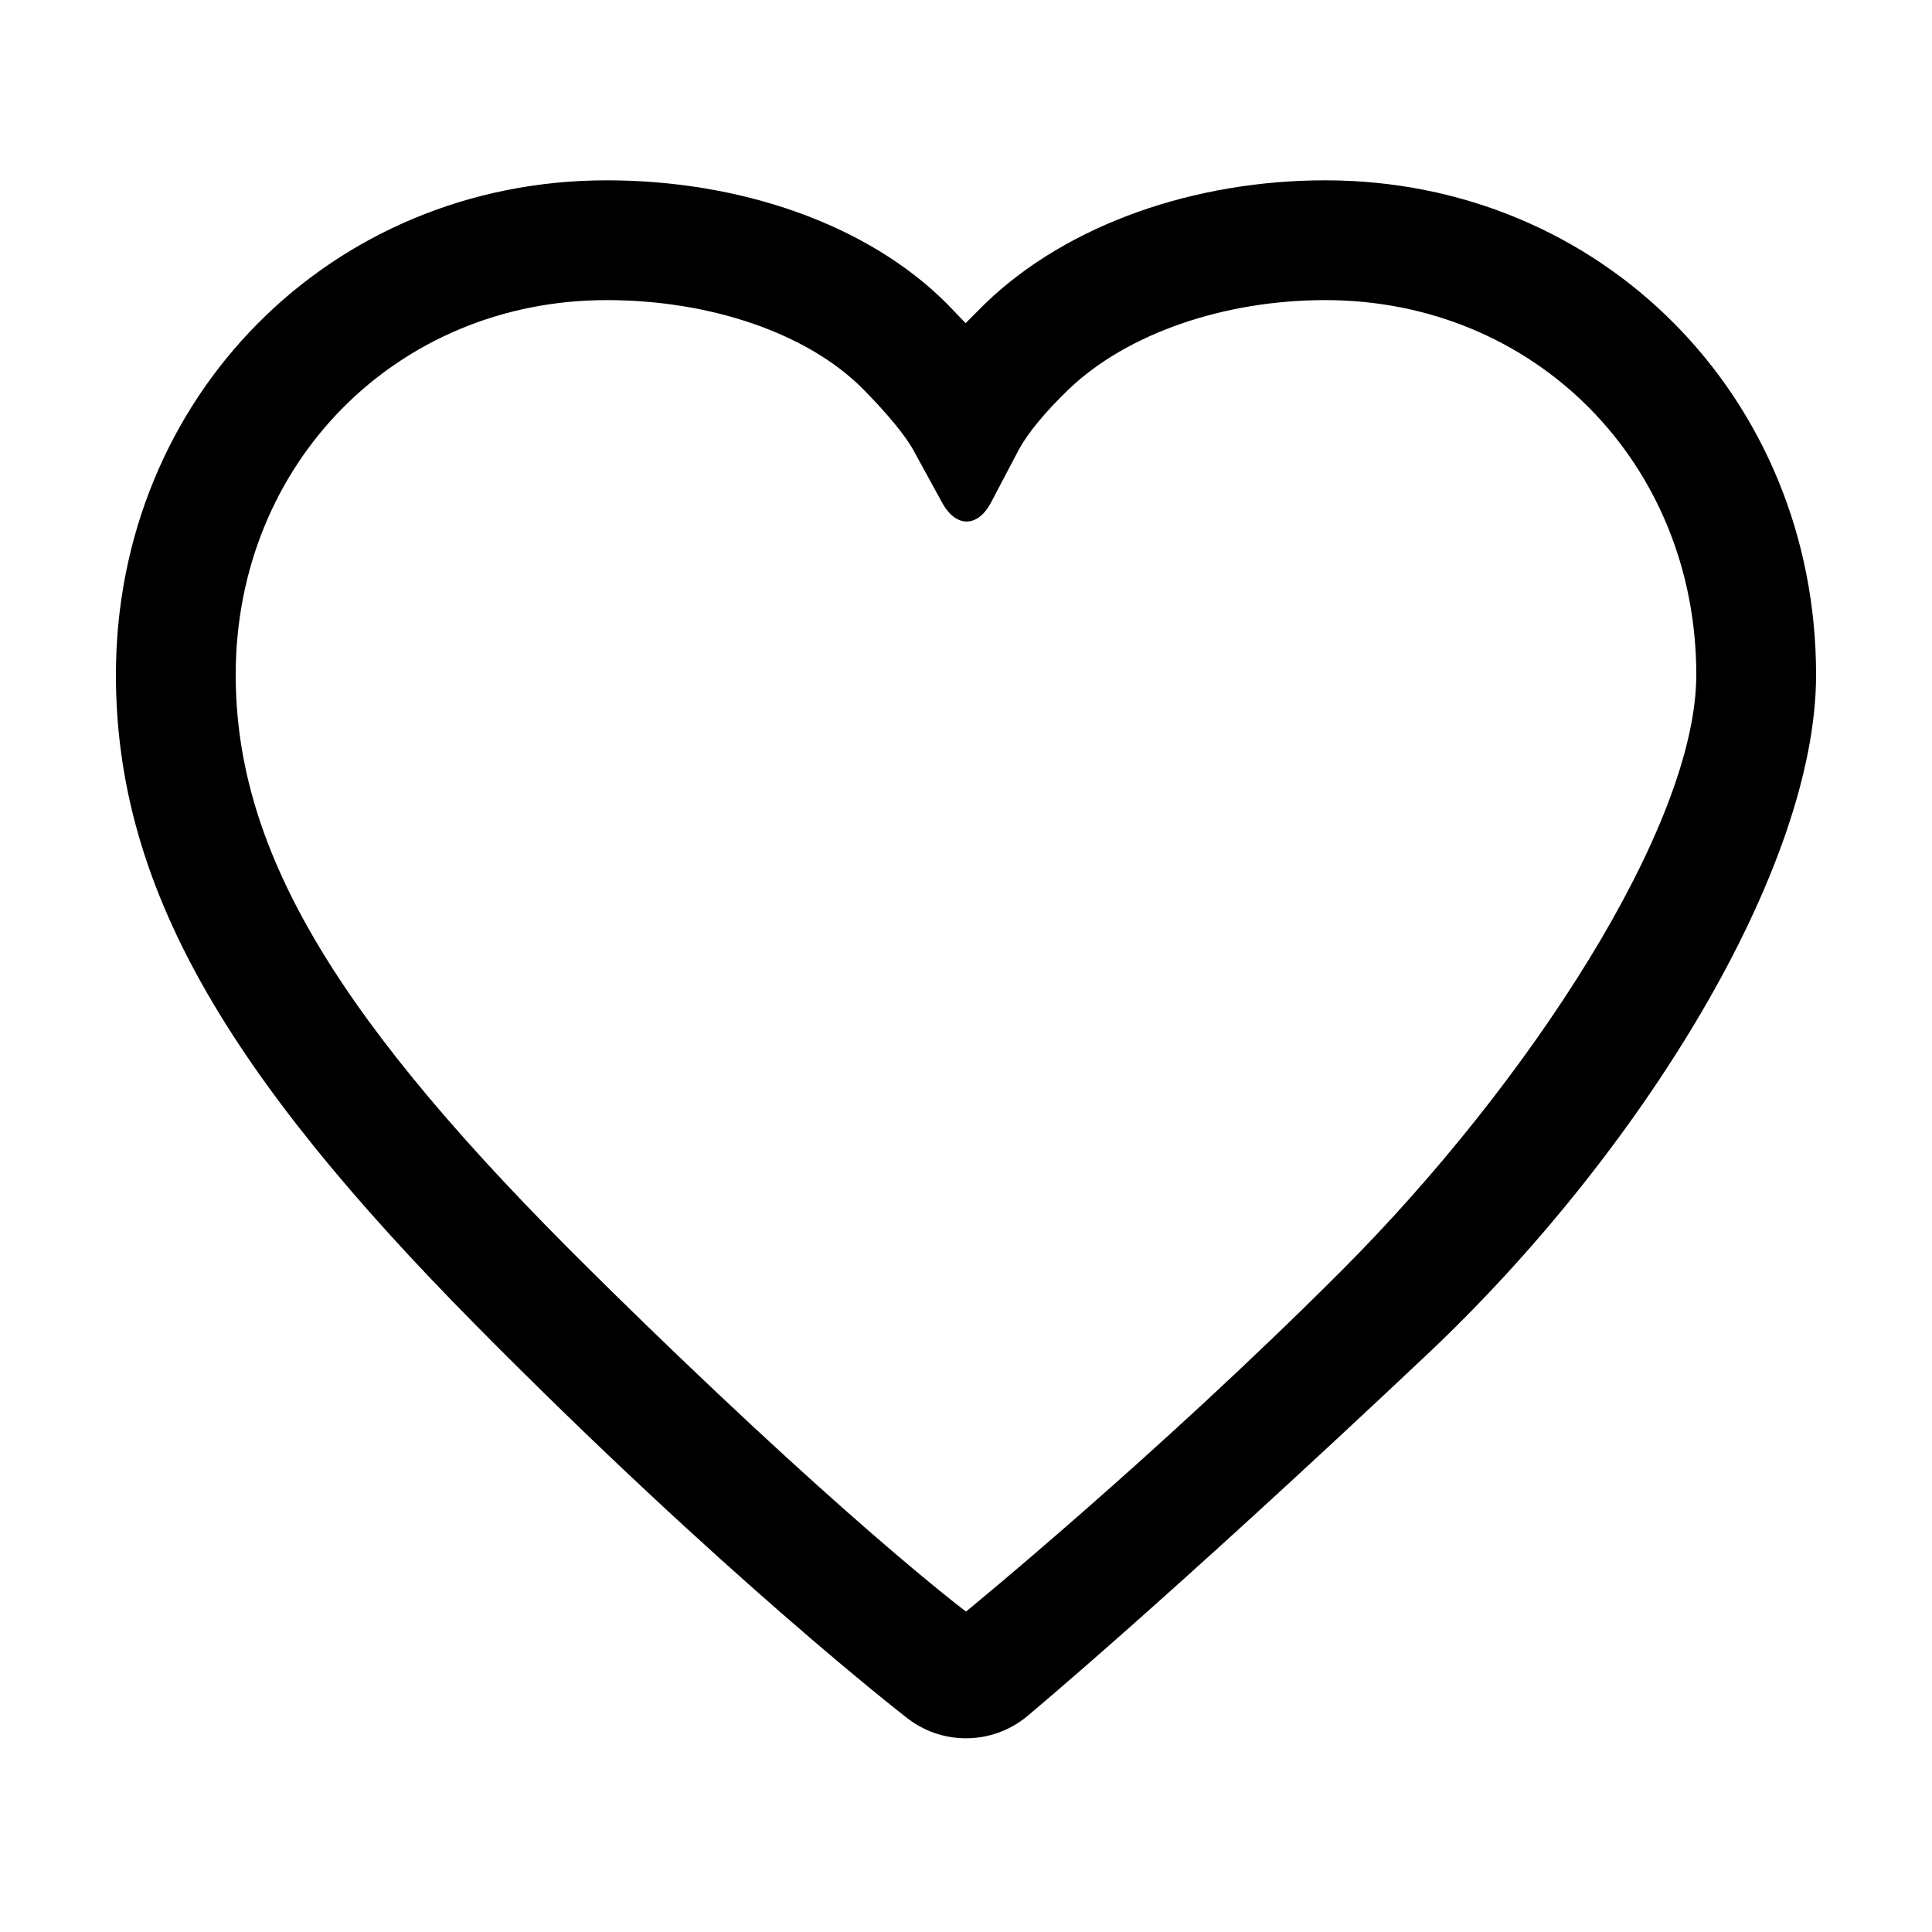 <?xml version="1.0" encoding="utf-8"?>
<svg width="15px" height="15px" viewBox="0 0 15 15" version="1.1" xmlns:xlink="http://www.w3.org/1999/xlink" xmlns="http://www.w3.org/2000/svg">
  <defs>
    <rect width="15" height="15" id="artboard_1" />
    <clipPath id="clip_1">
      <use xlink:href="#artboard_1" clip-rule="evenodd" />
    </clipPath>
  </defs>
  <g id="icon--heart" clip-path="url(#clip_1)">
    <path d="M10.289 1.4C9.282 1.4 8.294 1.737 7.652 2.354L7.497 2.509L7.355 2.361C6.731 1.734 5.737 1.4 4.711 1.4C2.567 1.4 0.9 3.084 0.9 5.239C0.9 6.878 1.755 8.327 3.689 10.283C5.622 12.239 7.029 13.328 7.029 13.328C7.303 13.552 7.697 13.552 7.971 13.328C7.971 13.328 9.052 12.429 11.081 10.515C12.739 8.951 14.1 6.745 14.1 5.239C14.1 3.084 12.433 1.4 10.289 1.4ZM10.289 2.33C11.917 2.33 13.17 3.596 13.17 5.239C13.17 6.416 11.862 8.416 10.423 9.858C8.984 11.3 7.5 12.512 7.5 12.512C7.5 12.512 6.519 11.777 4.58 9.859C2.64 7.941 1.83 6.628 1.83 5.239C1.83 3.596 3.083 2.33 4.711 2.33C5.509 2.33 6.265 2.584 6.697 3.017C6.888 3.21 7.032 3.385 7.092 3.496L7.316 3.905C7.422 4.098 7.591 4.097 7.694 3.902C7.799 3.701 7.911 3.49 7.911 3.49C7.974 3.371 8.109 3.204 8.296 3.024C8.75 2.588 9.507 2.33 10.289 2.33Z" id="Path" fill="#000000" stroke="none" artboard="1511879d-8fb4-460b-8f60-30dab2364944" />
  </g>
</svg>